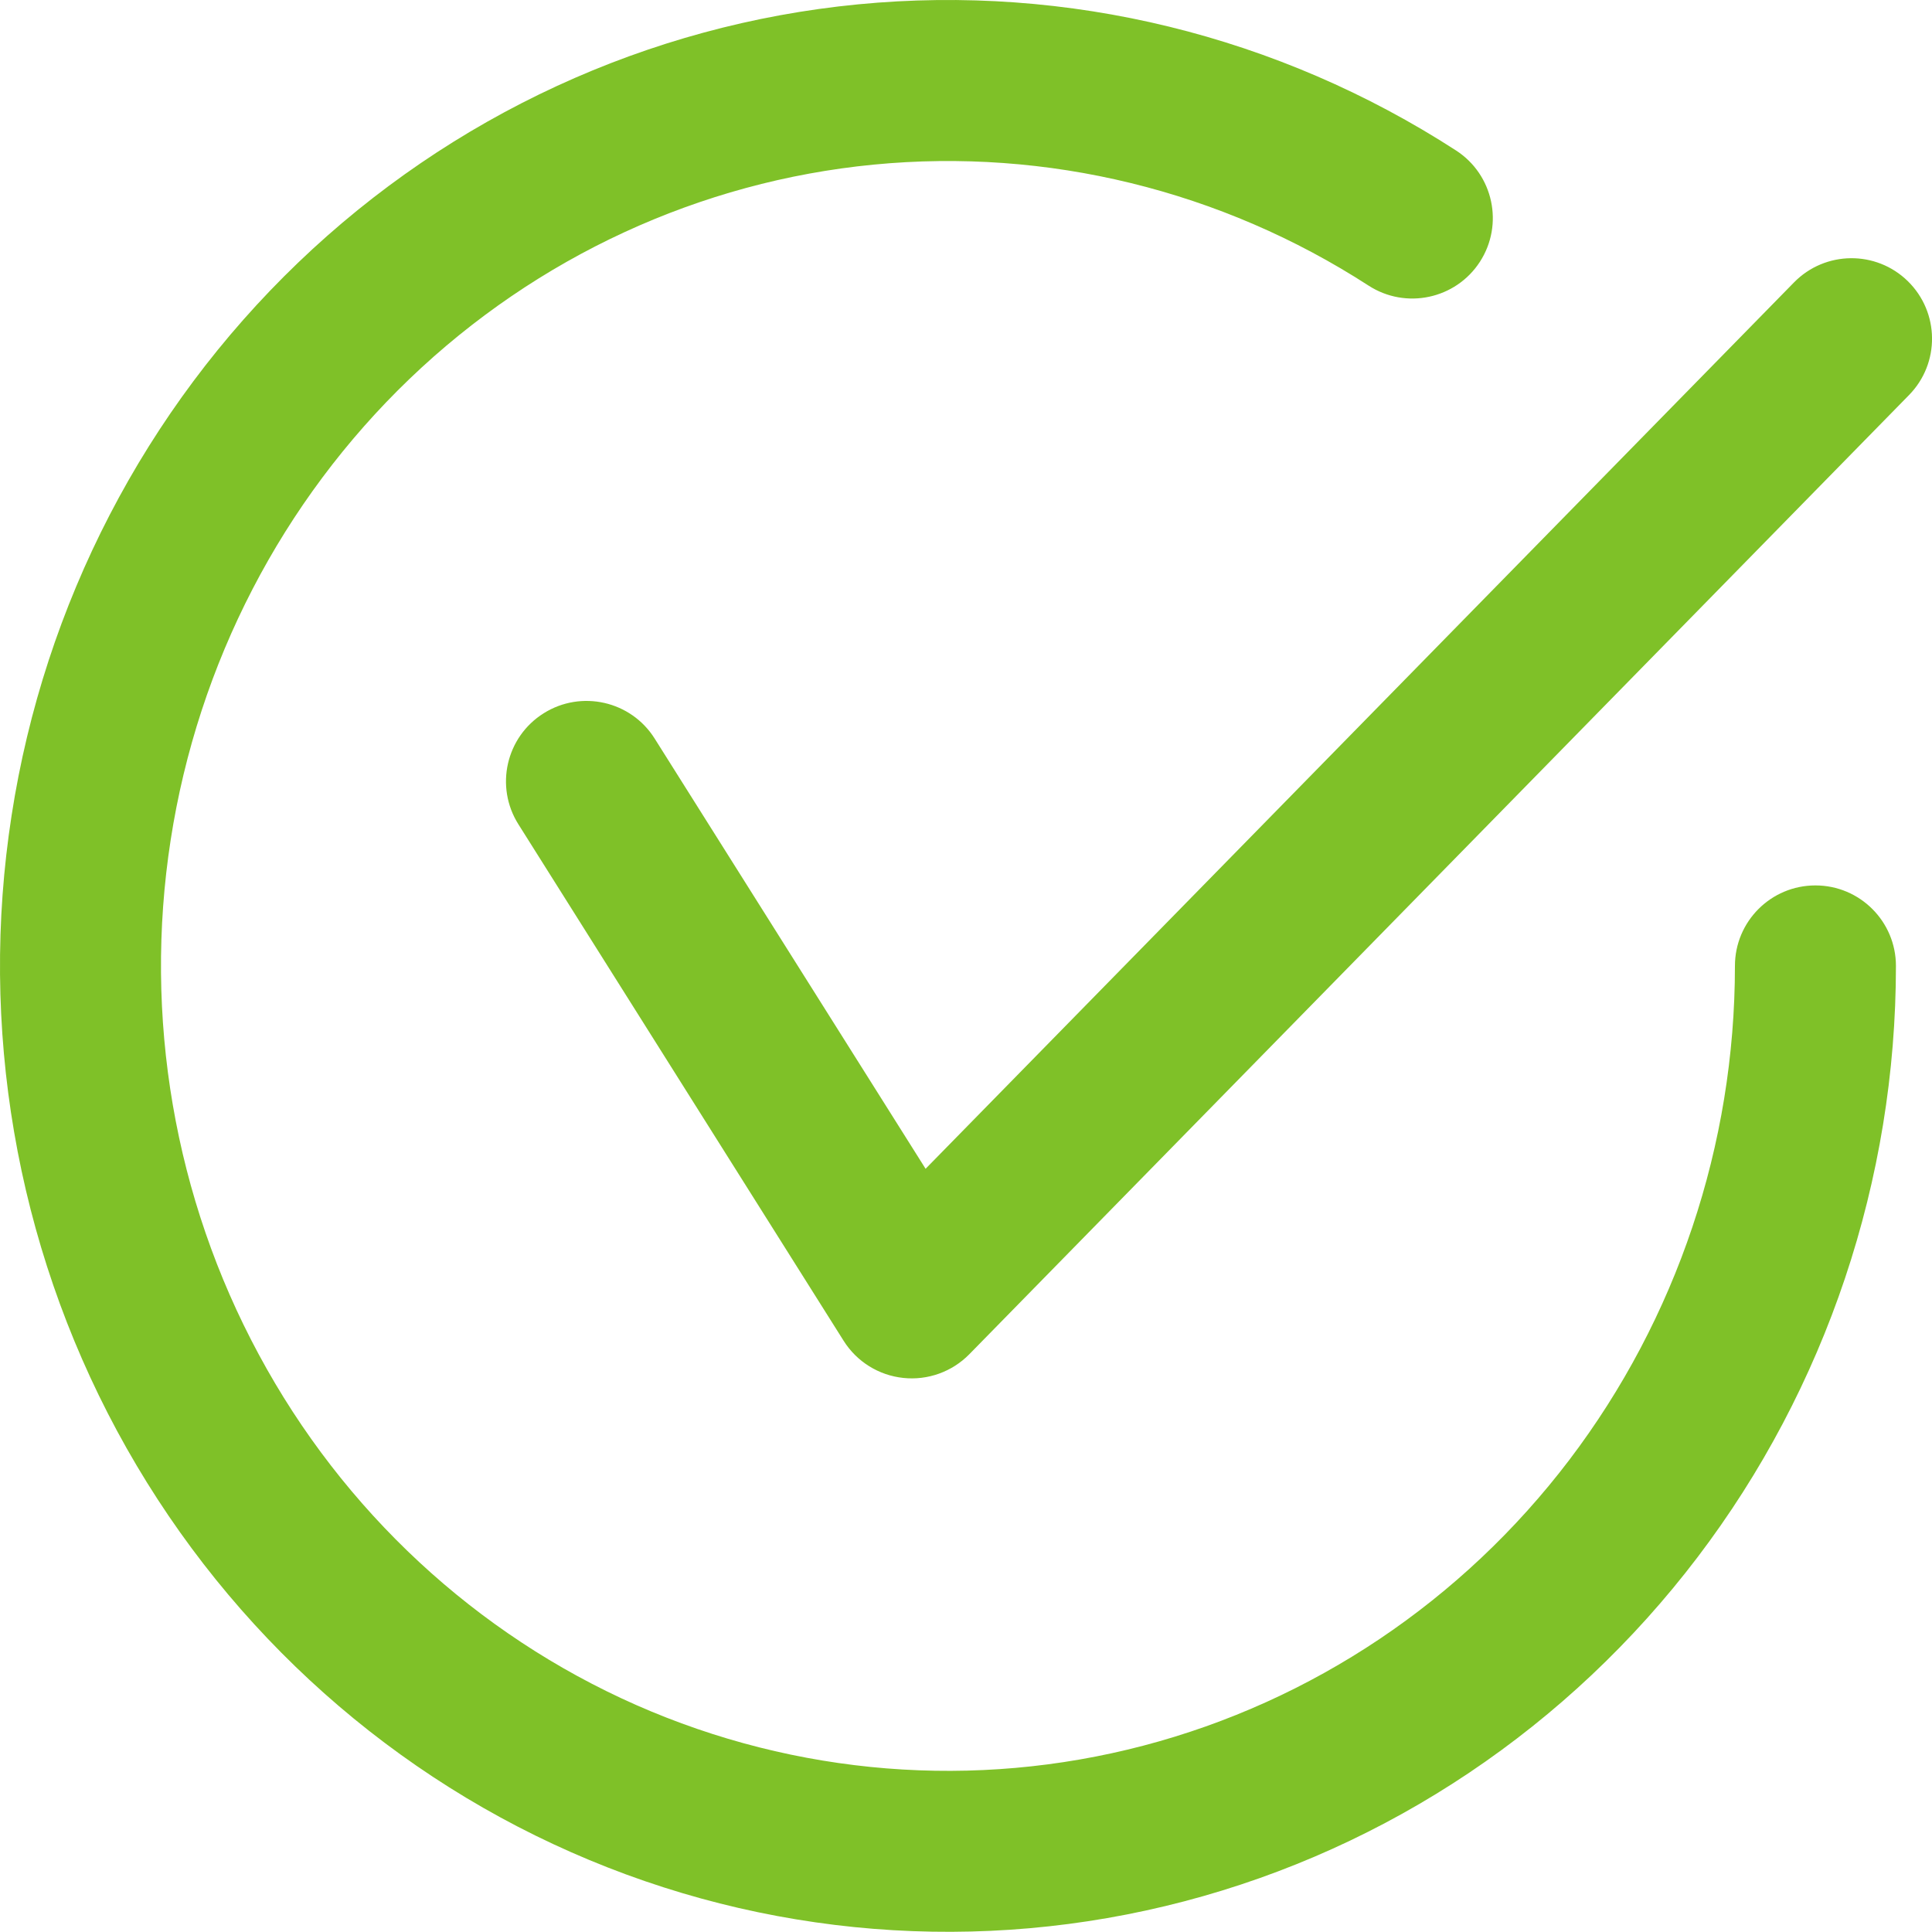 <svg width="24" height="24" viewBox="0 0 24 24" fill="none" xmlns="http://www.w3.org/2000/svg">
<path fill-rule="evenodd" clip-rule="evenodd" d="M10.852 2.045C13.007 1.836 15.17 2.364 17.001 3.548C17.465 3.848 18.084 3.715 18.384 3.252C18.684 2.788 18.551 2.169 18.087 1.869C15.879 0.441 13.266 -0.199 10.659 0.054C8.053 0.307 5.606 1.437 3.703 3.263C1.801 5.088 0.55 7.504 0.144 10.13C-0.263 12.755 0.198 15.444 1.454 17.775C2.711 20.107 4.694 21.95 7.095 23.009C9.496 24.069 12.176 24.284 14.711 23.619C17.246 22.955 19.488 21.449 21.087 19.345C22.686 17.241 23.552 14.656 23.552 11.999C23.552 11.447 23.104 10.999 22.552 10.999C21.999 10.999 21.552 11.447 21.552 11.999C21.552 14.223 20.827 16.381 19.495 18.135C18.163 19.888 16.301 21.135 14.204 21.685C12.107 22.235 9.891 22.057 7.902 21.18C5.914 20.302 4.263 18.772 3.215 16.826C2.166 14.881 1.78 12.632 2.12 10.435C2.46 8.239 3.506 6.224 5.088 4.706C6.67 3.189 8.698 2.254 10.852 2.045ZM23.715 4.907C24.101 4.513 24.095 3.88 23.7 3.493C23.306 3.107 22.673 3.113 22.286 3.508L11.498 14.519L8.132 9.174C7.838 8.707 7.22 8.567 6.753 8.861C6.285 9.155 6.145 9.773 6.44 10.24L10.48 16.656C10.643 16.915 10.916 17.085 11.22 17.117C11.524 17.15 11.827 17.041 12.041 16.823L23.715 4.907Z" fill="#7FC128"/>
</svg>
